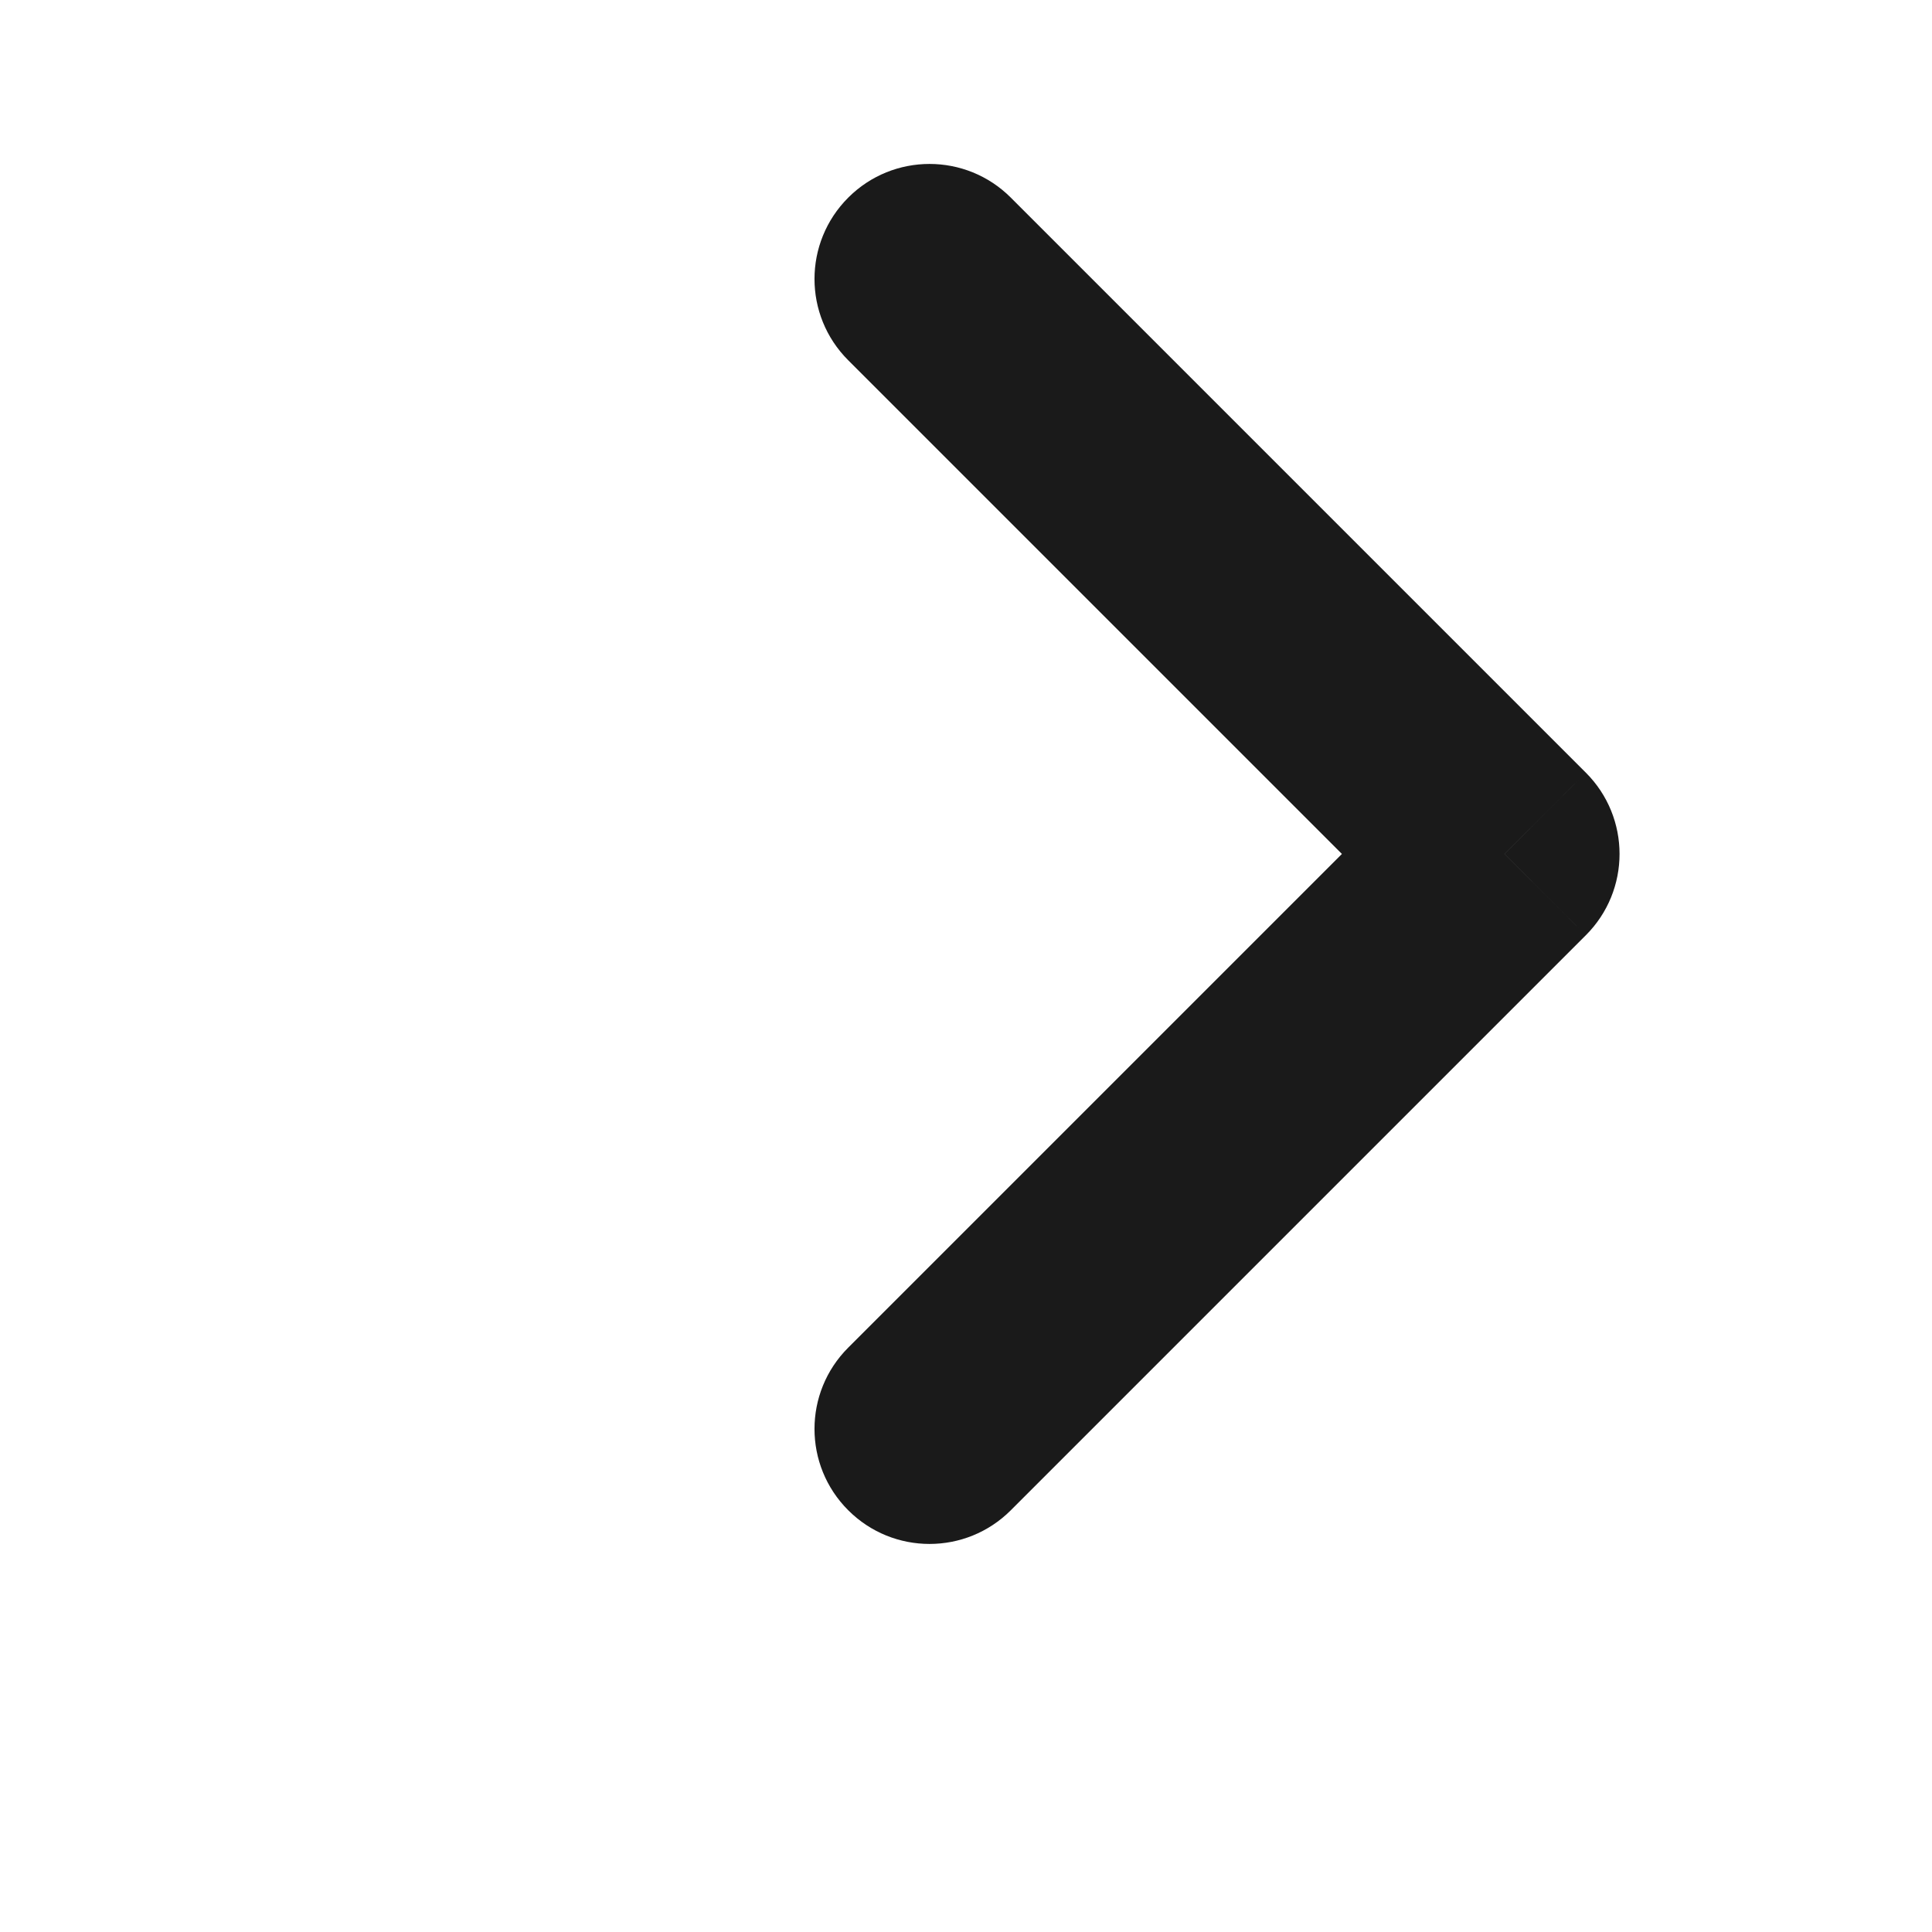 <svg width="21" height="21" viewBox="0 0 21 21" fill="none" xmlns="http://www.w3.org/2000/svg">
<path d="M10.987 2.148C10.499 1.66 9.708 1.66 9.22 2.148C8.731 2.637 8.731 3.428 9.22 3.916L10.987 2.148ZM16.354 9.282L17.237 10.166C17.726 9.678 17.726 8.886 17.237 8.398L16.354 9.282ZM9.22 14.648C8.731 15.136 8.731 15.928 9.22 16.416C9.708 16.904 10.499 16.904 10.987 16.416L9.22 14.648ZM9.22 3.916L15.47 10.166L17.237 8.398L10.987 2.148L9.22 3.916ZM15.47 8.398L9.22 14.648L10.987 16.416L17.237 10.166L15.47 8.398Z" fill="#1A1A1A"/>
</svg>
